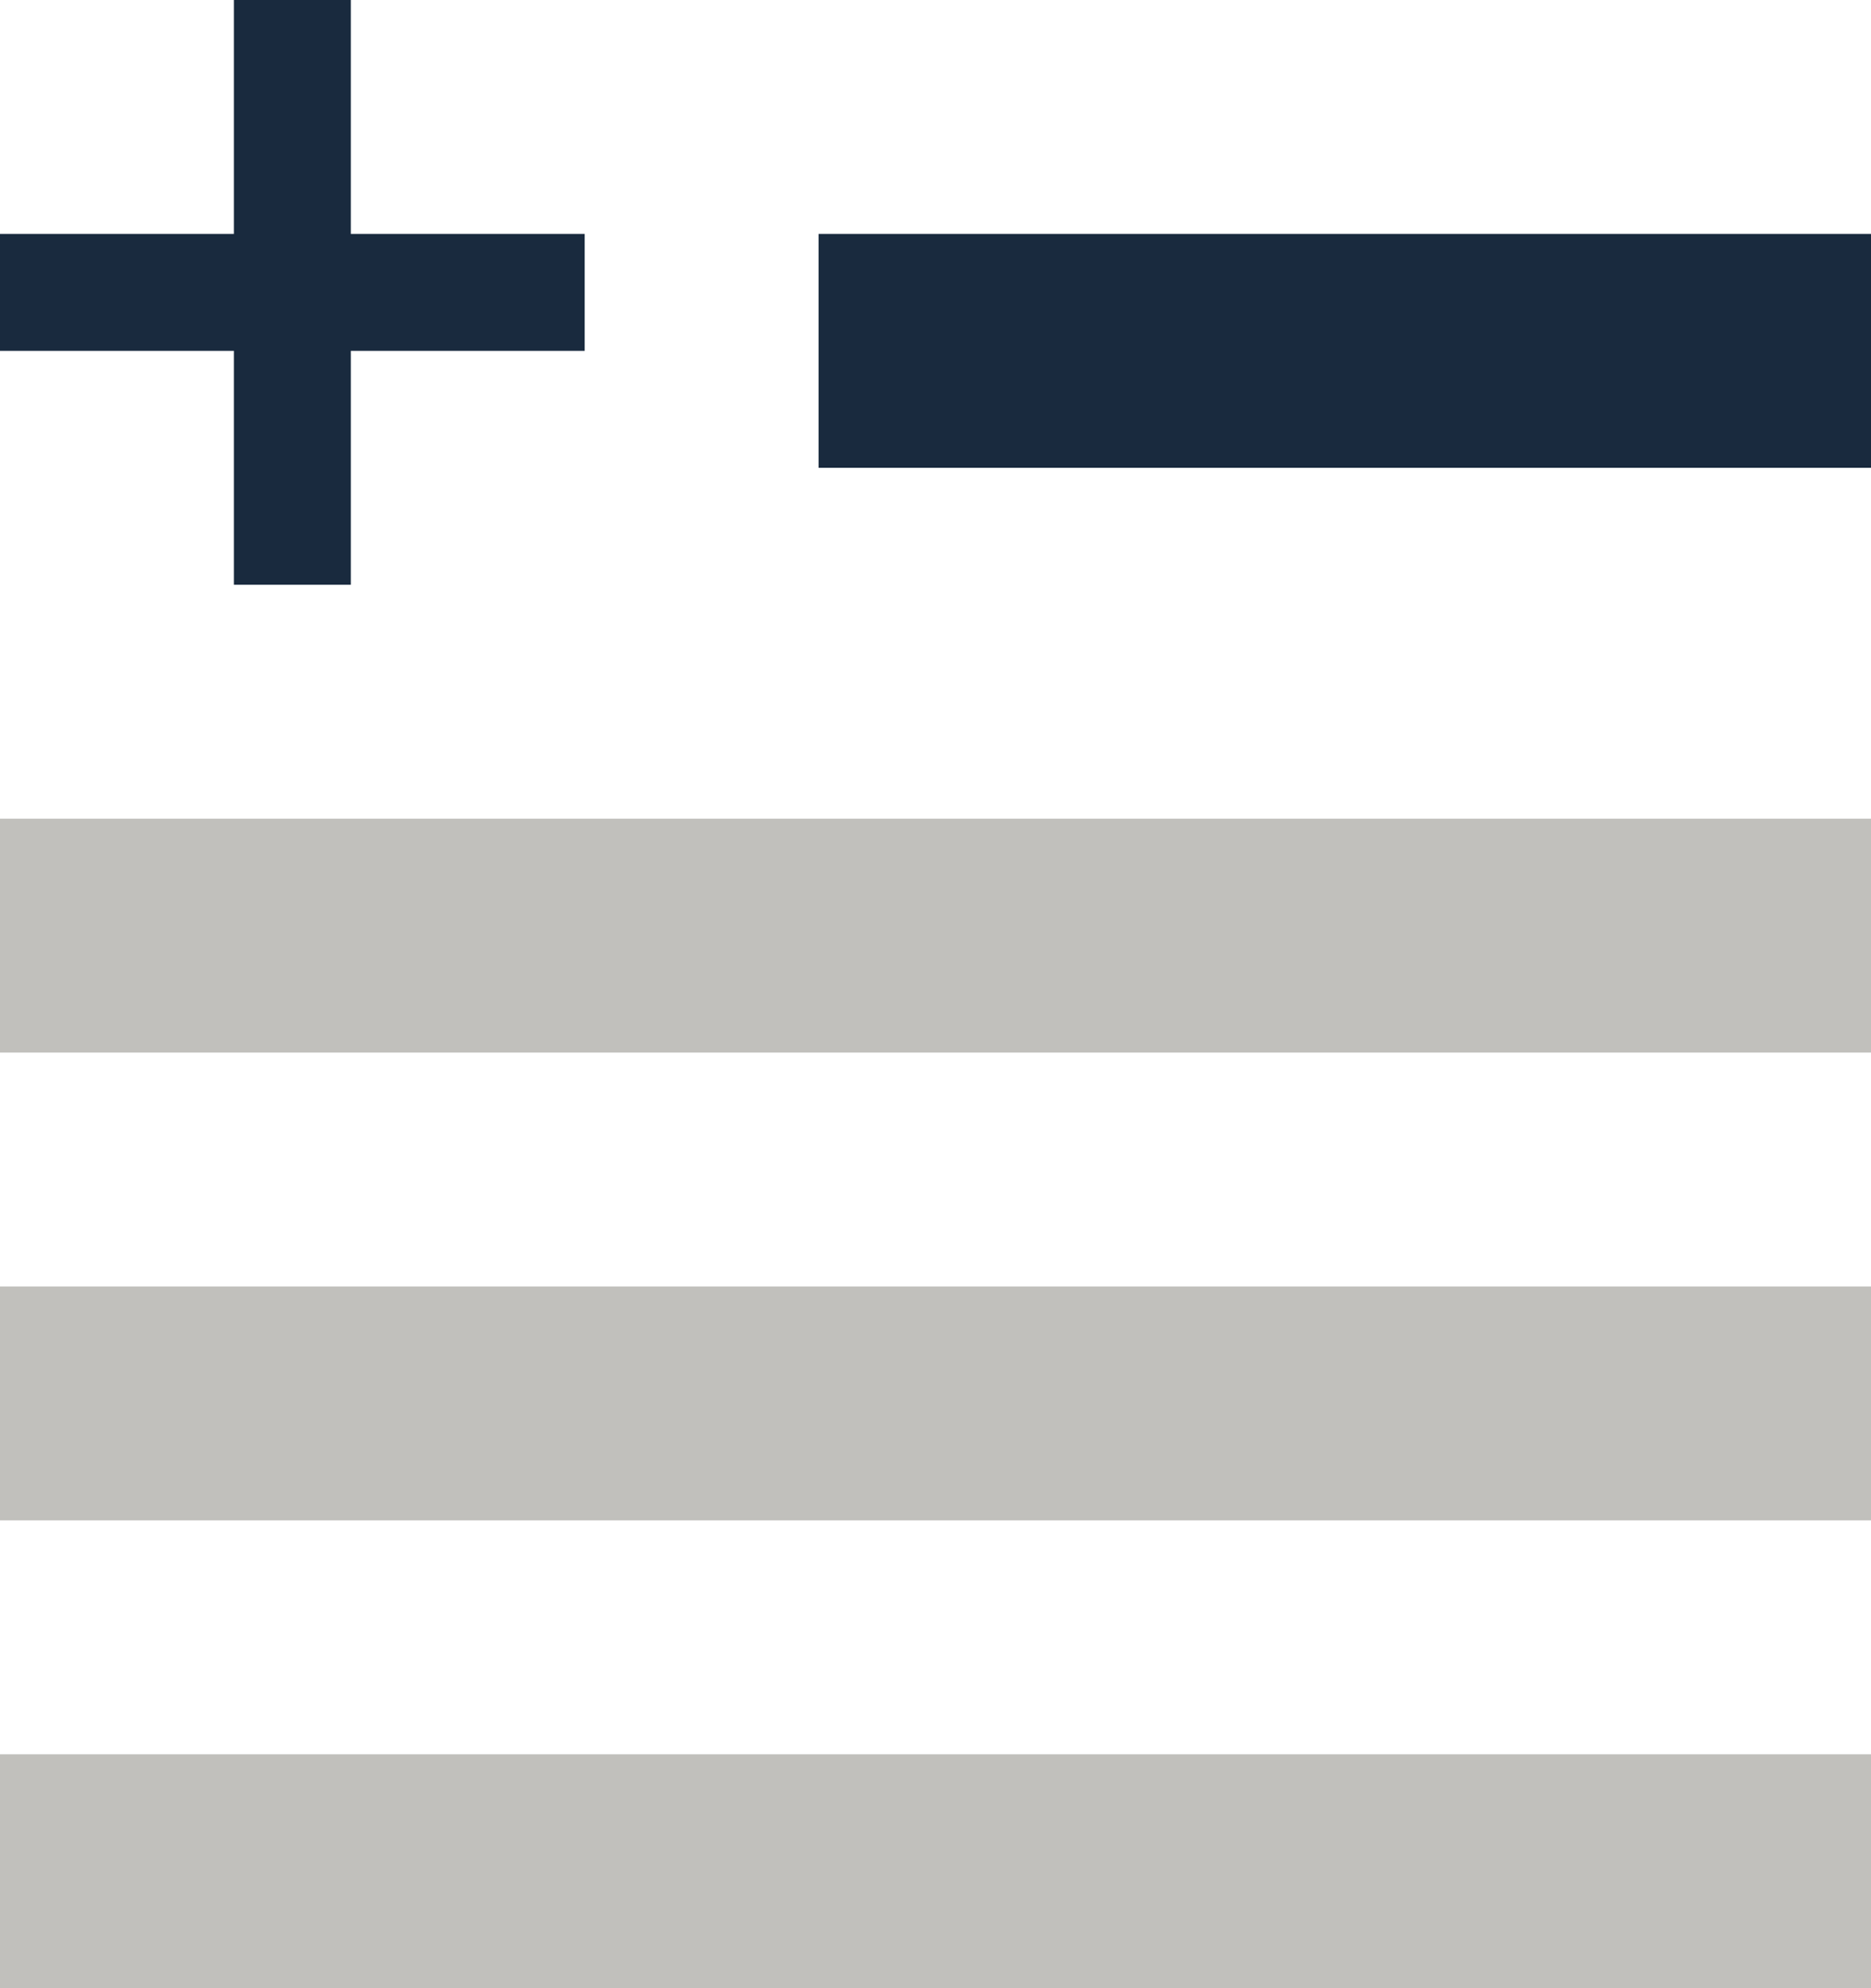<svg viewBox="0 0 16 17" fill="none" xmlns="http://www.w3.org/2000/svg">
<rect y="7" width="16" height="2" fill="#C1C0BC"/>
<rect x="7" y="2" width="9" height="2" fill="#192A3E"/>
<rect y="11" width="16" height="2" fill="#C1C0BC"/>
<rect y="15" width="16" height="2" fill="#C1C0BC"/>
<rect x="2" width="1" height="5" fill="#192A3E"/>
<rect x="5" y="2" width="1" height="5" transform="rotate(90 5 2)" fill="#192A3E"/>
</svg>
